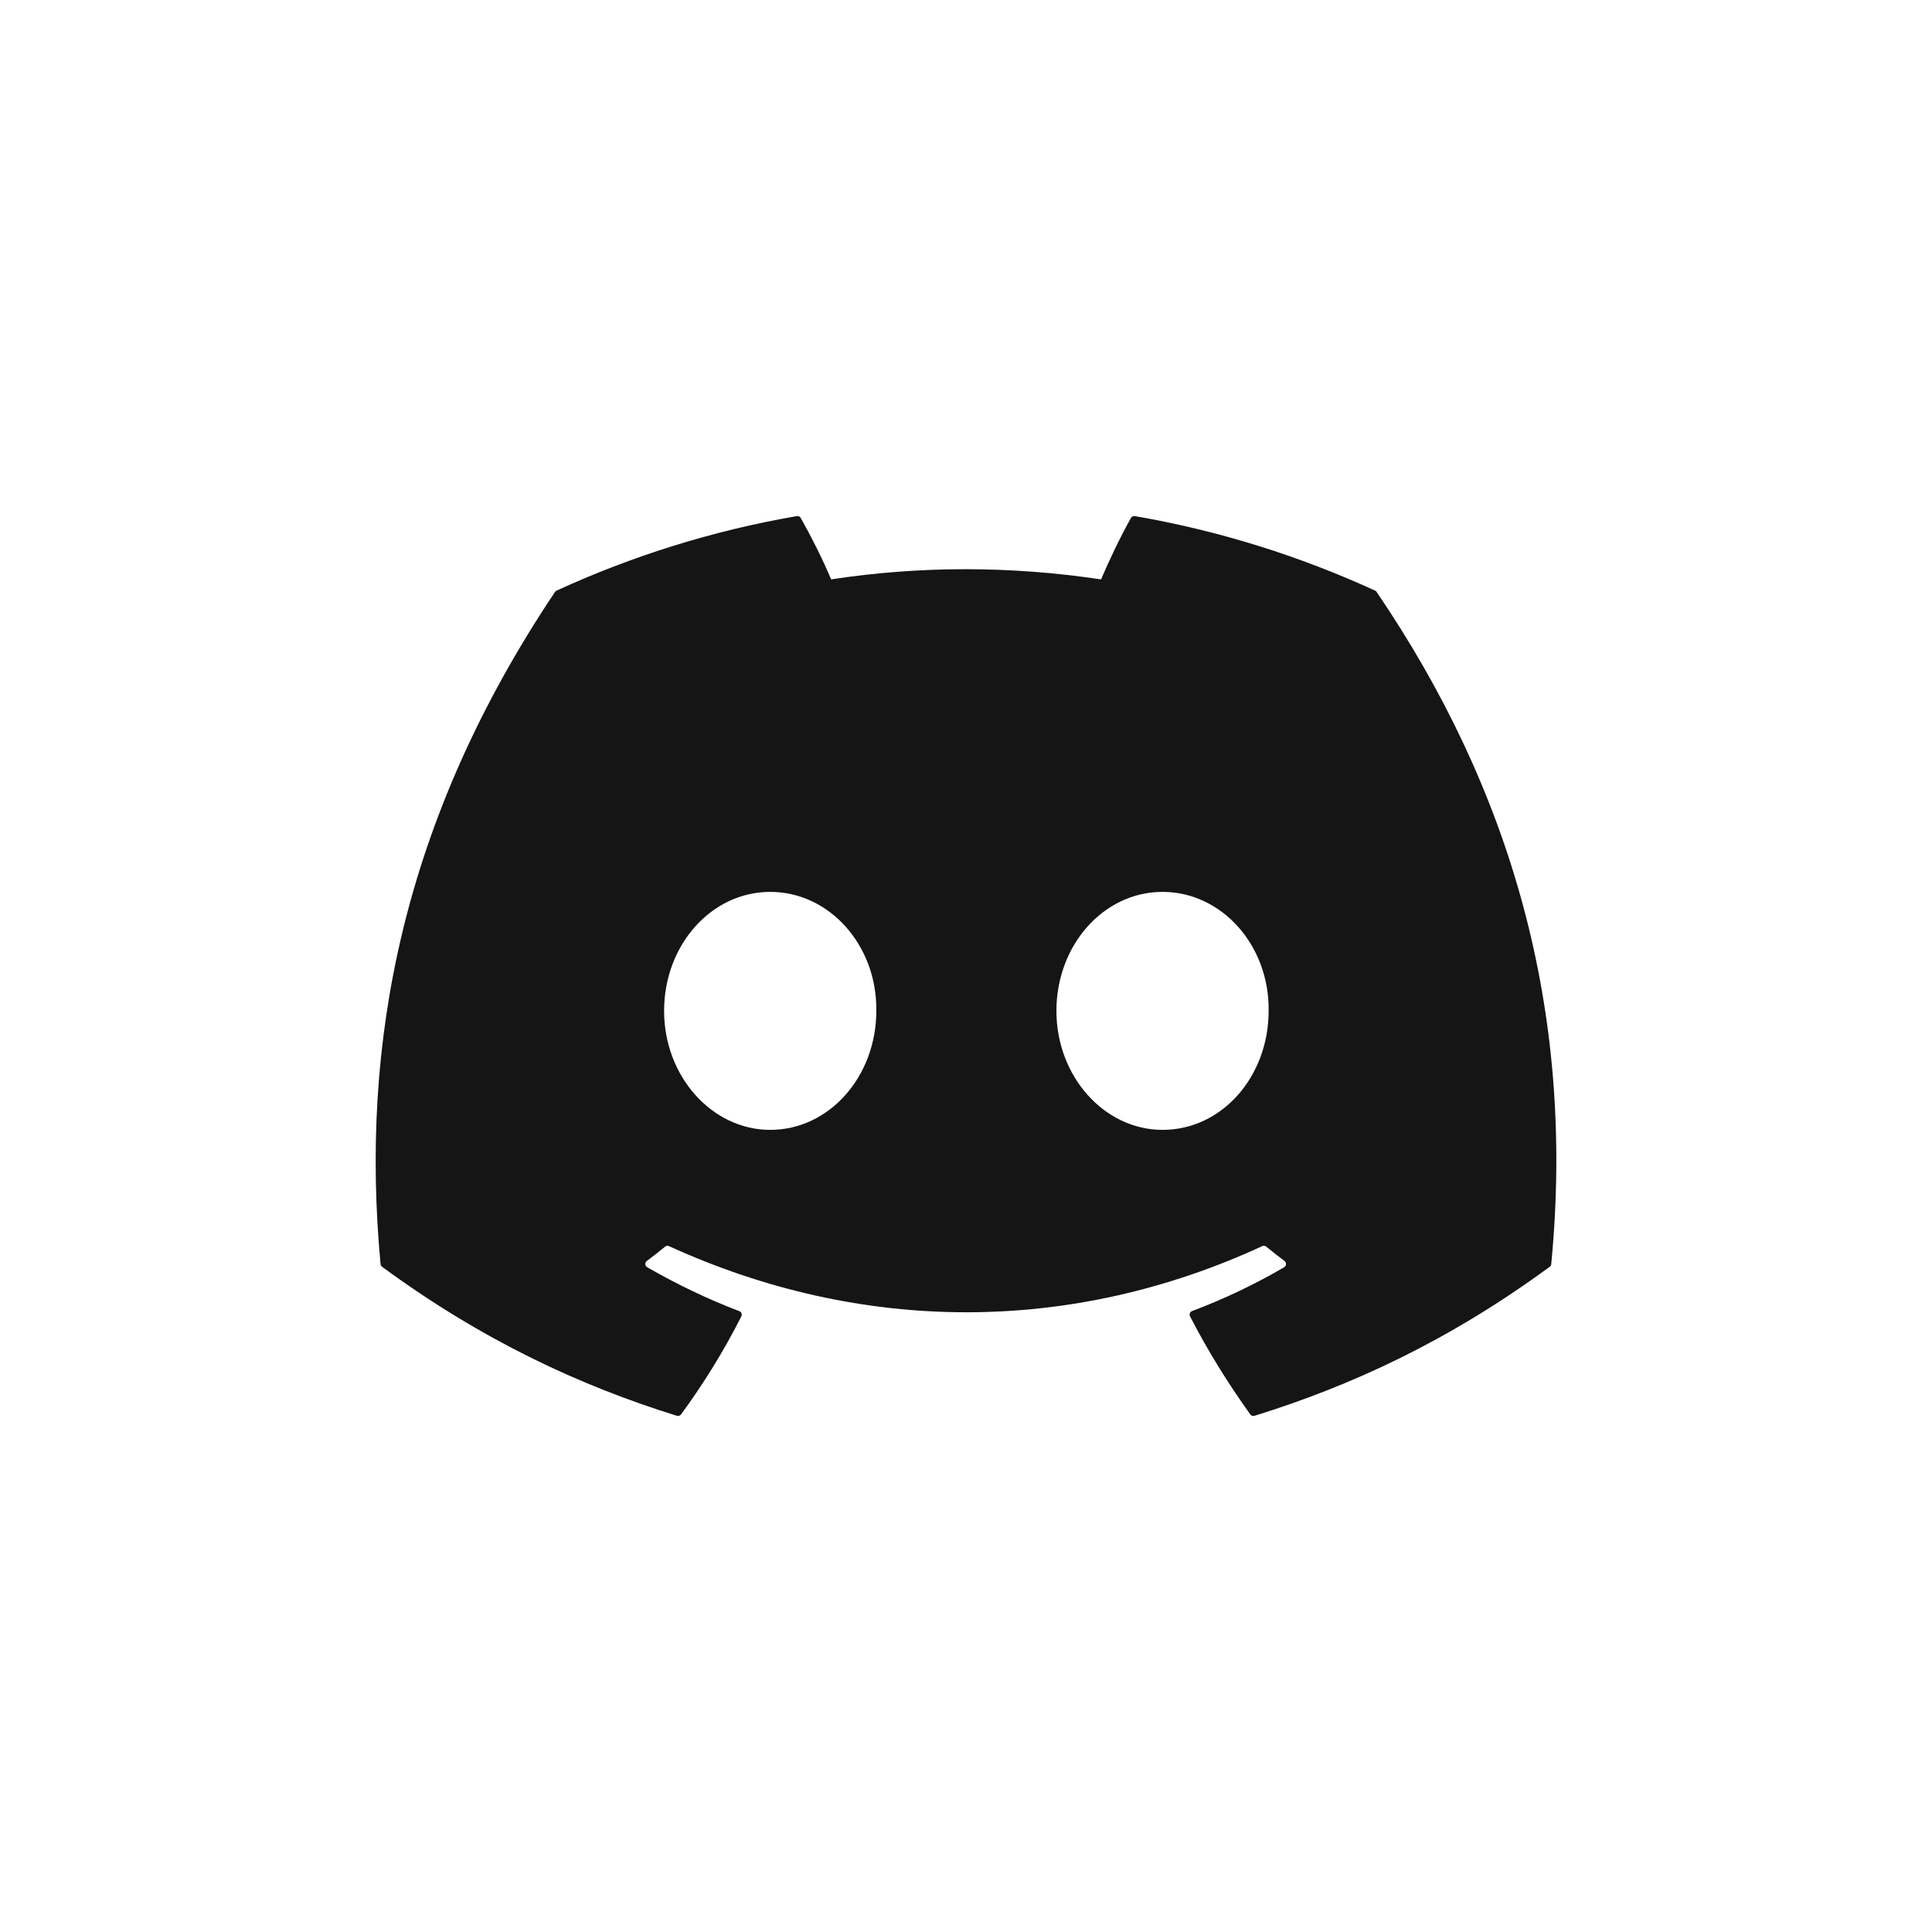 <svg width="144" height="144" viewBox="0 0 144 144" fill="none" xmlns="http://www.w3.org/2000/svg">
<path d="M102.496 44.023C96.887 41.449 90.872 39.553 84.584 38.467C84.469 38.446 84.355 38.498 84.296 38.603C83.522 39.979 82.665 41.774 82.065 43.184C75.302 42.172 68.572 42.172 61.947 43.184C61.347 41.742 60.459 39.979 59.682 38.603C59.623 38.502 59.509 38.45 59.394 38.467C53.109 39.55 47.094 41.446 41.482 44.023C41.434 44.044 41.392 44.078 41.364 44.124C29.956 61.168 26.831 77.793 28.364 94.212C28.371 94.292 28.416 94.369 28.478 94.418C36.005 99.945 43.296 103.301 50.452 105.526C50.566 105.56 50.688 105.519 50.761 105.424C52.453 103.113 53.962 100.675 55.256 98.112C55.332 97.962 55.26 97.784 55.103 97.725C52.71 96.817 50.431 95.71 48.239 94.453C48.066 94.352 48.052 94.103 48.211 93.985C48.673 93.639 49.134 93.279 49.575 92.916C49.654 92.85 49.765 92.836 49.859 92.878C64.261 99.453 79.852 99.453 94.084 92.878C94.178 92.832 94.289 92.847 94.372 92.913C94.813 93.276 95.274 93.639 95.739 93.985C95.898 94.103 95.888 94.352 95.715 94.453C93.522 95.734 91.243 96.817 88.847 97.721C88.691 97.781 88.621 97.962 88.697 98.112C90.019 100.672 91.528 103.109 93.189 105.421C93.259 105.519 93.383 105.56 93.498 105.526C100.688 103.301 107.98 99.945 115.507 94.418C115.573 94.369 115.614 94.296 115.621 94.215C117.456 75.233 112.548 58.745 102.61 44.127C102.586 44.078 102.544 44.044 102.496 44.023ZM57.407 84.214C53.071 84.214 49.498 80.234 49.498 75.345C49.498 70.456 53.002 66.476 57.407 66.476C61.846 66.476 65.385 70.491 65.315 75.345C65.315 80.234 61.812 84.214 57.407 84.214ZM86.647 84.214C82.312 84.214 78.739 80.234 78.739 75.345C78.739 70.456 82.242 66.476 86.647 66.476C91.087 66.476 94.625 70.491 94.556 75.345C94.556 80.234 91.087 84.214 86.647 84.214Z" fill="#151515"/>
</svg>
